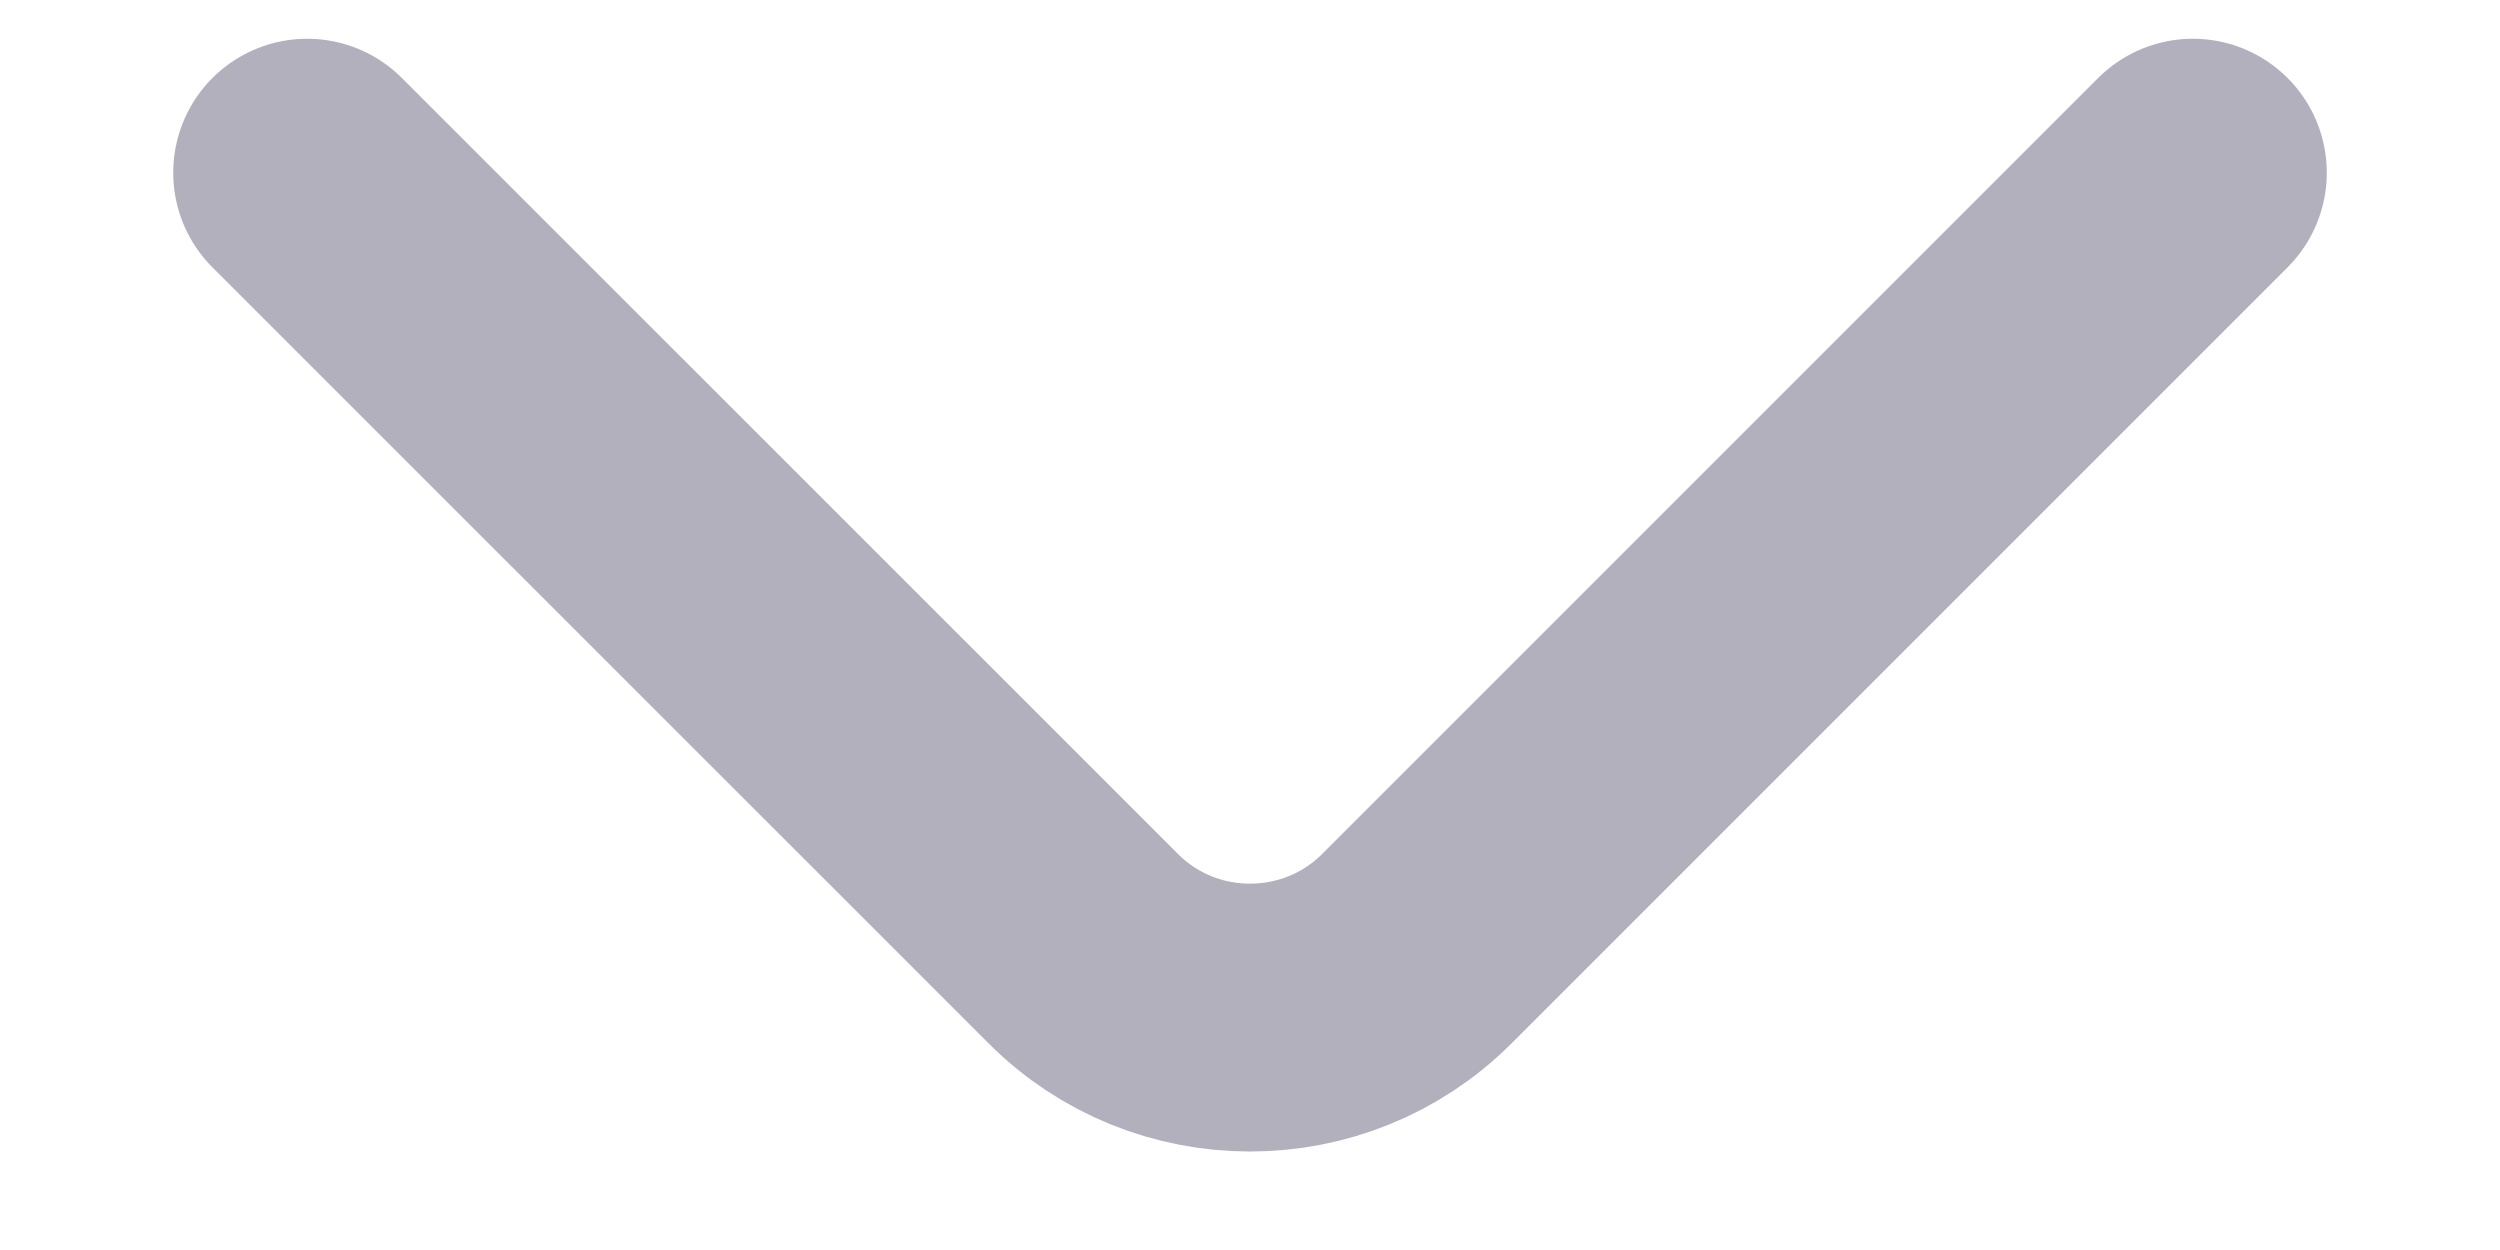 <svg width="14" height="7" viewBox="0 0 14 7" fill="none" xmlns="http://www.w3.org/2000/svg">
<path d="M12.28 0.967L7.934 5.313C7.42 5.827 6.58 5.827 6.067 5.313L1.72 0.967" stroke="#B3B0BE" stroke-width="1.5" stroke-miterlimit="10" stroke-linecap="round" stroke-linejoin="round"/>
</svg>
